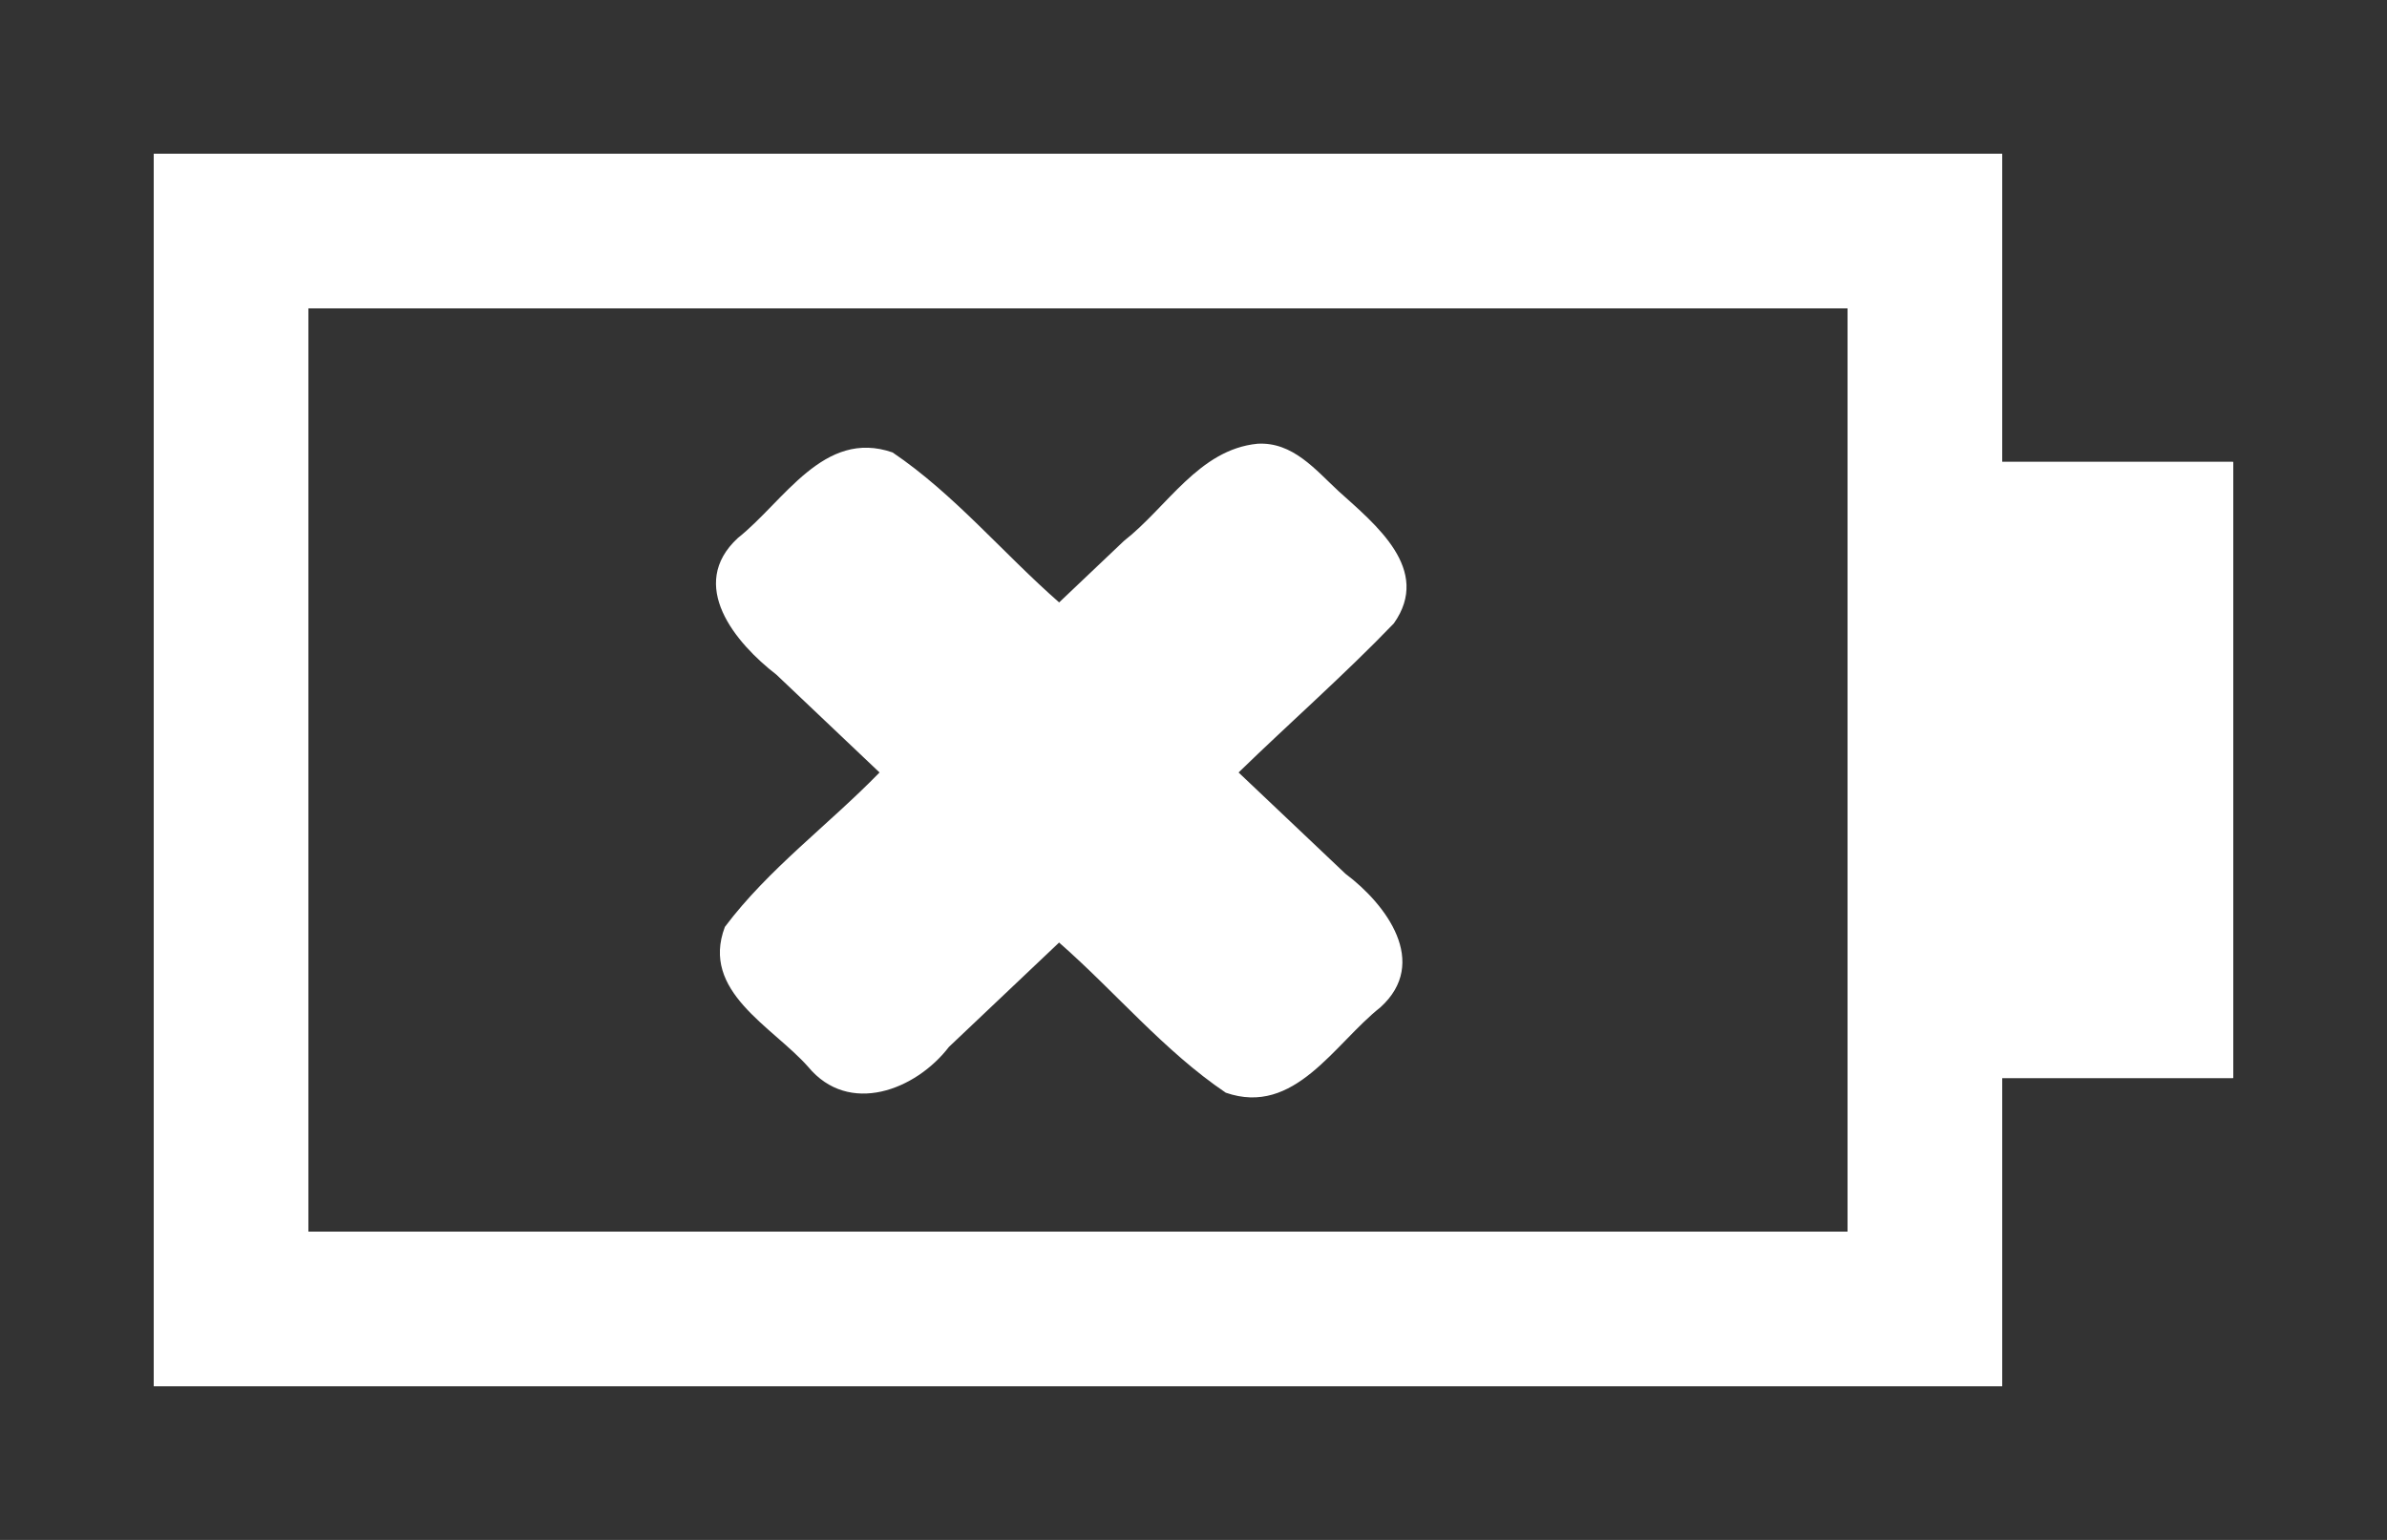 <?xml version="1.0" encoding="UTF-8" standalone="no"?>
<!-- Created with Inkscape (http://www.inkscape.org/) -->

<svg
   xmlns:dc="http://purl.org/dc/elements/1.1/"
   xmlns:cc="http://creativecommons.org/ns#"
   xmlns:rdf="http://www.w3.org/1999/02/22-rdf-syntax-ns#"
   xmlns:svg="http://www.w3.org/2000/svg"
   xmlns="http://www.w3.org/2000/svg"
   xmlns:sodipodi="http://sodipodi.sourceforge.net/DTD/sodipodi-0.dtd"
   xmlns:inkscape="http://www.inkscape.org/namespaces/inkscape"
   version="1.1"
   id="svg2"
   width="41.333"
   height="26.667"
   viewBox="0 0 41.333 26.667"
   sodipodi:docname="noBattery.svg"
   inkscape:version="0.92.2 5c3e80d, 2017-08-06">
  <rect x="0" y="0" width="41.333" height="26.667" fill="#333333" stroke="none"/>
  <defs
     id="defs6" />
  <sodipodi:namedview
     pagecolor="#ffffff"
     bordercolor="#666666"
     borderopacity="1"
     objecttolerance="10"
     gridtolerance="10"
     guidetolerance="10"
     inkscape:pageopacity="0"
     inkscape:pageshadow="2"
     inkscape:window-width="1304"
     inkscape:window-height="934"
     id="namedview4"
     showgrid="false"
     inkscape:zoom="16.029507"
     inkscape:cx="22.789502"
     inkscape:cy="13.333334"
     inkscape:window-x="0"
     inkscape:window-y="0"
     inkscape:window-maximized="0"
     inkscape:current-layer="svg2"
     inkscape:pagecheckerboard="true"
     inkscape:measure-start="0,0"
     inkscape:measure-end="0,0" />
  <g
     id="g40"
     style="fill:#ffffff">
    <path
       style="fill:#ffffff;fill-opacity:1;stroke-width:1.333"
       d="M 2.667,13.333 V 2.667 h 16 16 v 2.667 2.667 h 2 2 v 5.333 5.333 h -2 -2 v 2.667 2.667 h -16 -16 z m 29.333,0 V 5.333 H 18.667 5.333 v 8 8 H 18.667 32 Z"
       id="path52"
       inkscape:connector-curvature="0" />
    <path
       style="fill:#ffffff;fill-opacity:1;stroke-width:1.333"
       d="M 2.667,13.333 V 2.667 h 16 16 v 2.667 2.667 h 2 2 v 5.333 5.333 h -2 -2 v 2.667 2.667 h -16 -16 z m 29.333,0 V 5.333 H 18.667 5.333 v 8 8 H 18.667 32 Z"
       id="path50"
       inkscape:connector-curvature="0" />
    <path
       style="fill:#ffffff;fill-opacity:1;stroke-width:1.333"
       d="M 2.667,13.333 V 2.667 h 16 16 v 2.667 2.667 h 2 2 v 5.333 5.333 h -2 -2 v 2.667 2.667 h -16 -16 z m 29.333,0 V 5.333 H 18.667 5.333 v 8 8 H 18.667 32 Z"
       id="path48"
       inkscape:connector-curvature="0" />
    <path
       style="fill:#ffffff;fill-opacity:1;stroke-width:1.333"
       d="M 2.667,13.333 V 2.667 h 16 16 v 2.667 2.667 h 2 2 v 5.333 5.333 h -2 -2 v 2.667 2.667 h -16 -16 z m 29.333,0 V 5.333 H 18.667 5.333 v 8 8 H 18.667 32 Z"
       id="path46"
       inkscape:connector-curvature="0" />
    <path
       style="fill:#ffffff;fill-opacity:1;stroke-width:1.333"
       d="M 2.667,13.333 V 2.667 h 16 16 v 2.667 2.667 h 2 2 v 5.333 5.333 h -2 -2 v 2.667 2.667 h -16 -16 z m 29.333,0 V 5.333 H 18.667 5.333 v 8 8 H 18.667 32 Z"
       id="path44"
       inkscape:connector-curvature="0" />
    <path
       style="fill:#ffffff;fill-opacity:1;stroke-width:1.333"
       d="m 2.666,2.666 c 0,7.111 0,14.223 0,21.334 10.667,0 21.333,0 32,0 0,-1.778 0,-3.556 0,-5.334 1.333,0 2.667,0 4,0 0,-3.555 0,-7.111 0,-10.666 -1.333,0 -2.667,0 -4,0 0,-1.778 0,-3.556 0,-5.334 -10.667,0 -21.333,0 -32,0 z m 2.668,2.668 c 8.889,0 17.777,0 26.666,0 0,5.333 0,10.667 0,16 -8.889,0 -17.777,0 -26.666,0 0,-5.333 0,-10.667 0,-16 z M 21.775,7.684 C 20.76,7.784 20.212,8.781 19.462,9.367 19.088,9.722 18.714,10.077 18.34,10.432 17.368,9.581 16.524,8.557 15.456,7.835 14.264,7.42 13.576,8.684 12.777,9.316 c -0.882,0.814 -0.043,1.819 0.668,2.368 0.595,0.564 1.19,1.128 1.785,1.693 -0.878,0.903 -1.924,1.669 -2.678,2.674 -0.425,1.118 0.819,1.721 1.44,2.421 0.706,0.856 1.866,0.405 2.44,-0.343 0.636,-0.602 1.271,-1.205 1.907,-1.807 0.973,0.852 1.817,1.878 2.886,2.6 1.191,0.415 1.879,-0.847 2.678,-1.478 0.855,-0.775 0.101,-1.784 -0.605,-2.313 -0.617,-0.585 -1.234,-1.17 -1.851,-1.754 0.891,-0.866 1.828,-1.687 2.688,-2.581 C 24.798,9.862 23.814,9.08 23.179,8.506 22.778,8.134 22.385,7.649 21.775,7.684 Z"
       id="path42"
       inkscape:connector-curvature="0" />
  </g>
</svg>

